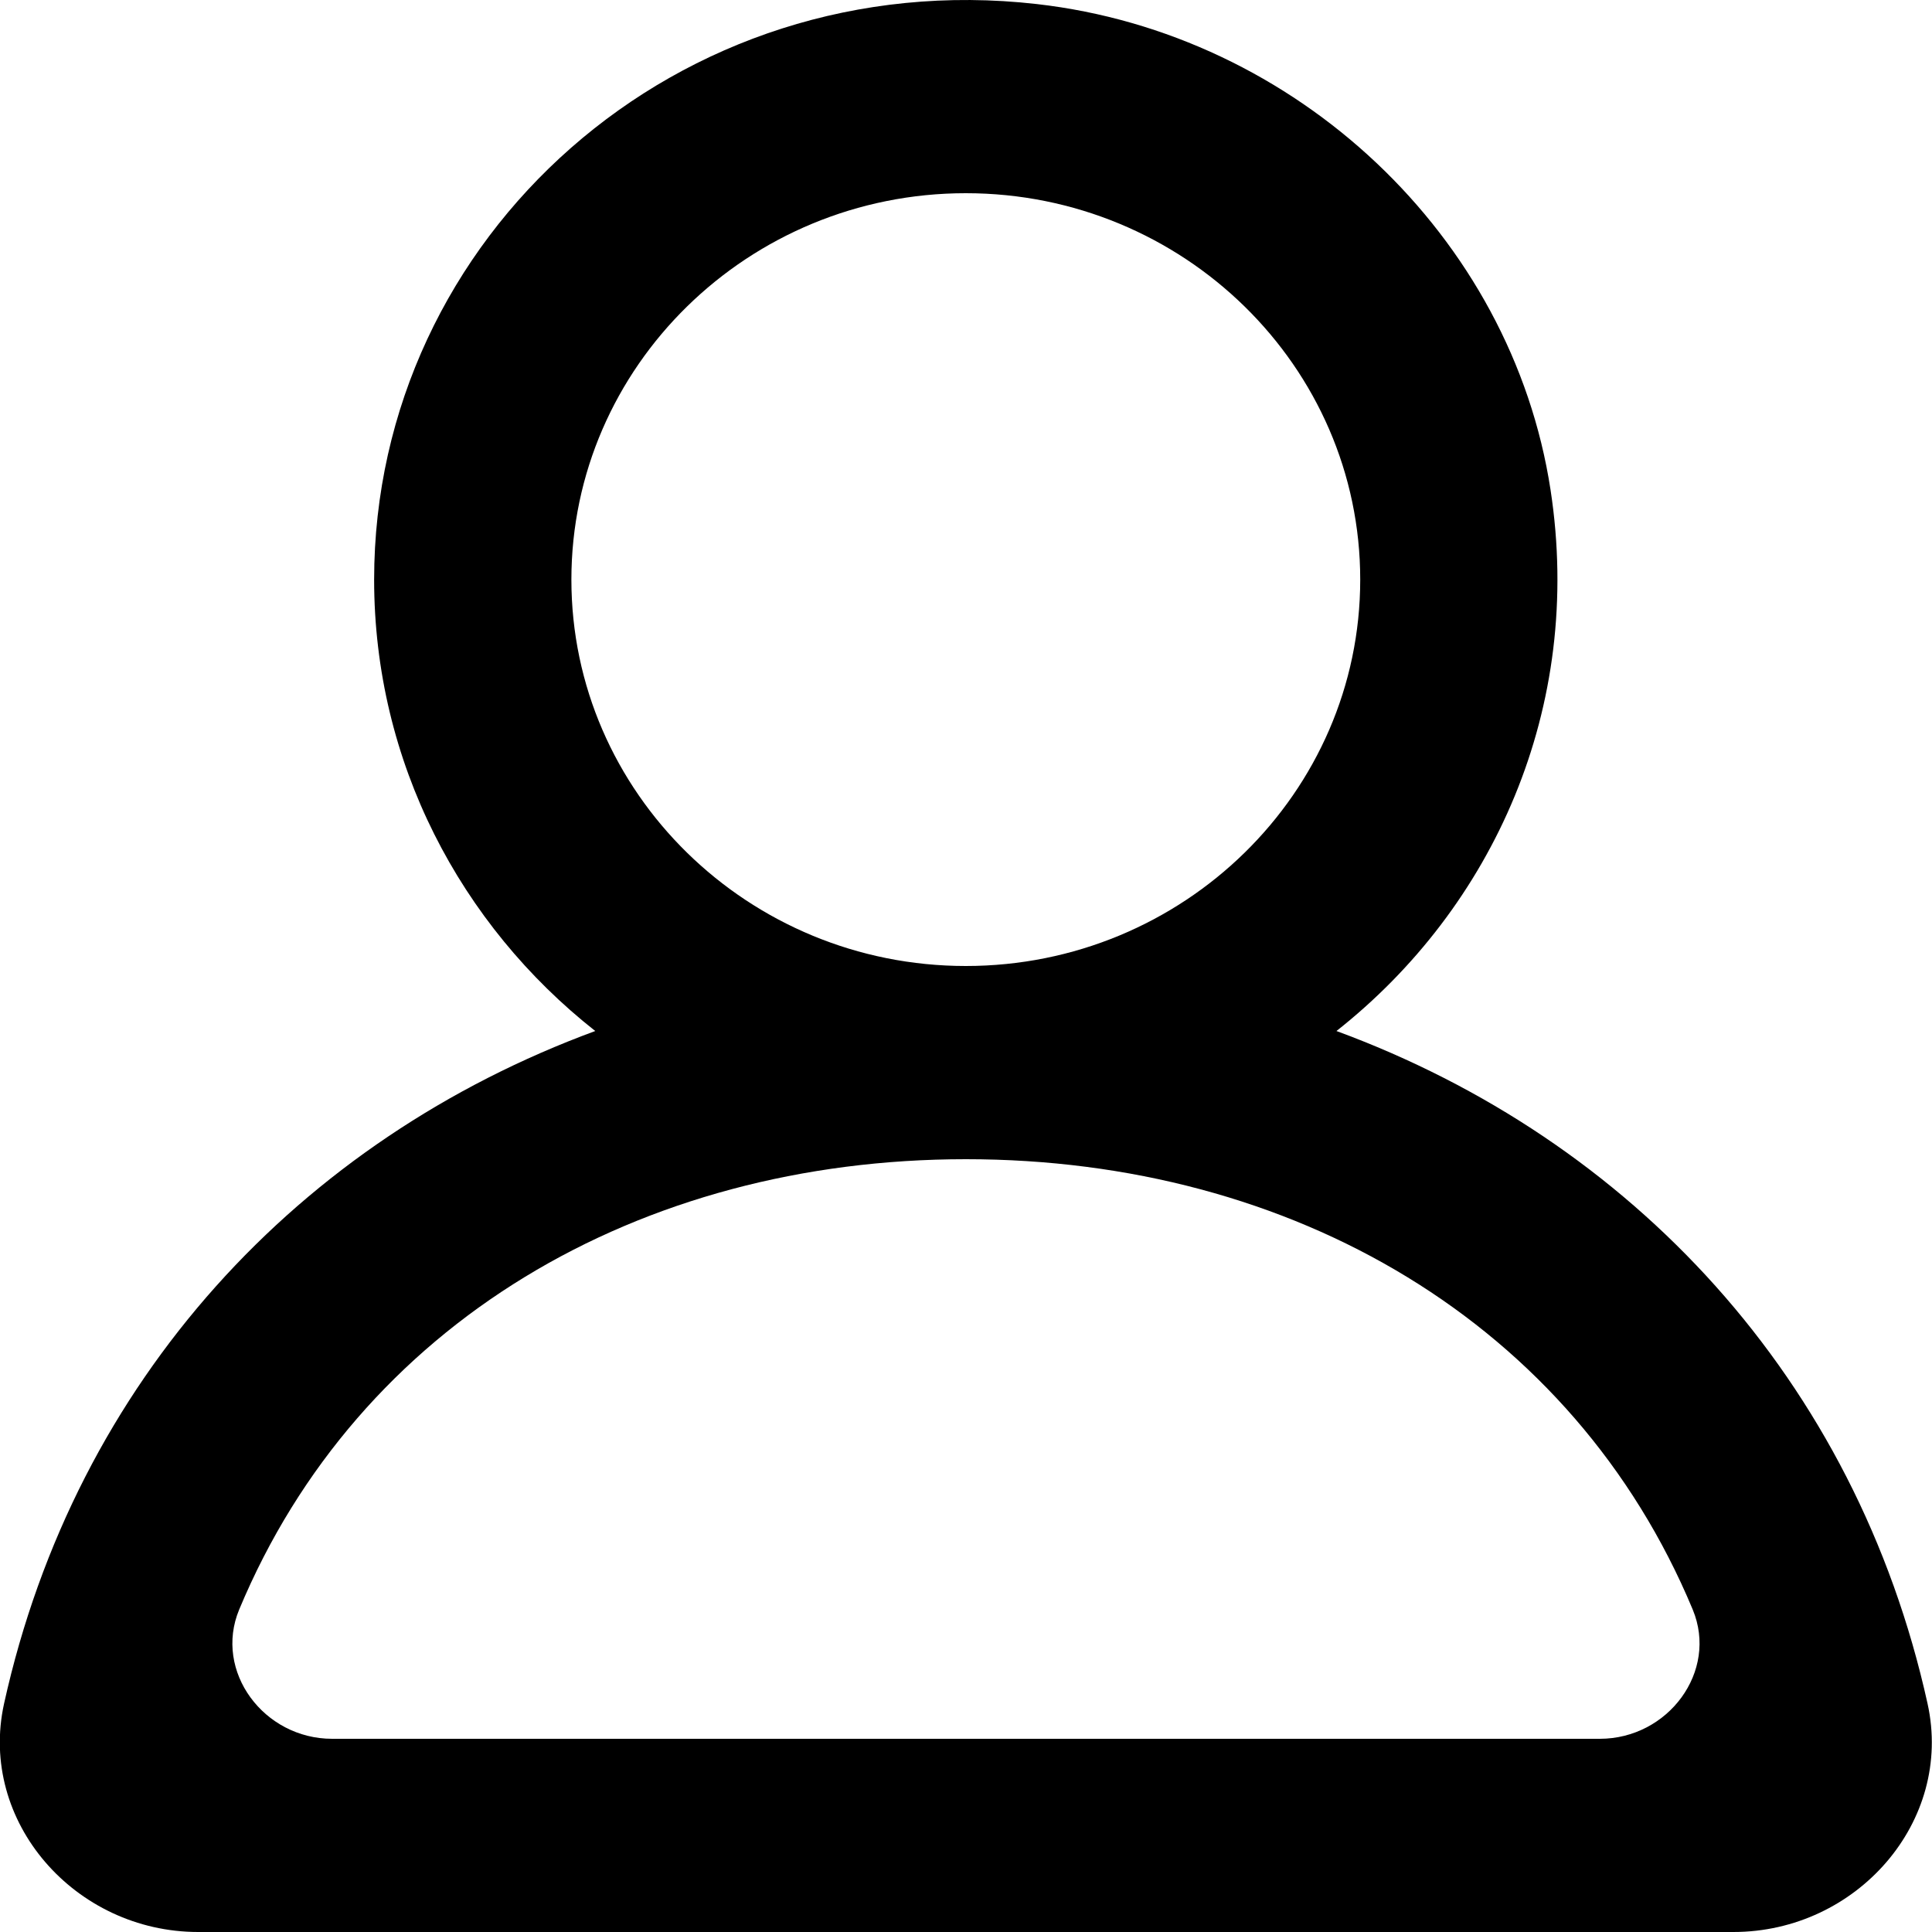 <?xml version="1.0" encoding="UTF-8" standalone="no"?>
<!-- Uploaded to: SVG Repo, www.svgrepo.com, Generator: SVG Repo Mixer Tools -->

<svg
   width="24"
   height="24"
   viewBox="0 0 24 24"
   version="1.1"
   id="svg7572"
   sodipodi:docname="Profile.svg"
   inkscape:version="1.2.2 (732a01da63, 2022-12-09)"
   xmlns:inkscape="http://www.inkscape.org/namespaces/inkscape"
   xmlns:sodipodi="http://sodipodi.sourceforge.net/DTD/sodipodi-0.dtd"
   xmlns="http://www.w3.org/2000/svg"
   xmlns:svg="http://www.w3.org/2000/svg"
   xmlns:rdf="http://www.w3.org/1999/02/22-rdf-syntax-ns#"
   xmlns:cc="http://creativecommons.org/ns#"
   xmlns:dc="http://purl.org/dc/elements/1.1/">
 
 
  <g
     id="Page-1"
     stroke="none"
     stroke-width="1"
     fill="none"
     fill-rule="evenodd"
     transform="matrix(1.2,0,0,1.2,1.299664e-7,-1.4827214e-5)"
     style="stroke-width:0.833;stroke-dasharray:none">
    <g
       id="Dribbble-Light-Preview"
       transform="translate(-140,-2159)"
       fill="#000000"
       style="stroke-width:0.833;stroke-dasharray:none">
      <g
         id="icons"
         transform="translate(56,160)"
         style="stroke-width:0.833;stroke-dasharray:none">
        <path
           d="M 100.563,2017 H 87.438 c -0.706,0 -1.228,-0.697 -0.962,-1.338 1.236,-2.964 4.14,-4.662 7.523,-4.662 3.384,0 6.288,1.698 7.524,4.662 0.266,0.641 -0.255,1.338 -0.962,1.338 m -10.646,-12 c 0,-2.206 1.832,-4 4.083,-4 2.252,0 4.083,1.794 4.083,4 0,2.206 -1.831,4 -4.083,4 -2.251,0 -4.083,-1.794 -4.083,-4 m 14.039,11.636 c -0.742,-3.359 -3.063,-5.838 -6.119,-6.963 1.619,-1.277 2.563,-3.342 2.216,-5.603 -0.402,-2.623 -2.63,-4.722 -5.318,-5.028 -3.712,-0.423 -6.86,2.407 -6.86,5.958 0,1.89 0.894,3.574 2.289,4.673 -3.056,1.125 -5.377,3.604 -6.12,6.963 -0.269,1.221 0.735,2.364 2.01,2.364 h 15.892 c 1.276,0 2.28,-1.143 2.01,-2.364"
           id="profile_round-[#1342]"
           style="stroke-width:0.833;stroke-dasharray:none" />
      </g>
    </g>
  </g>
</svg>
